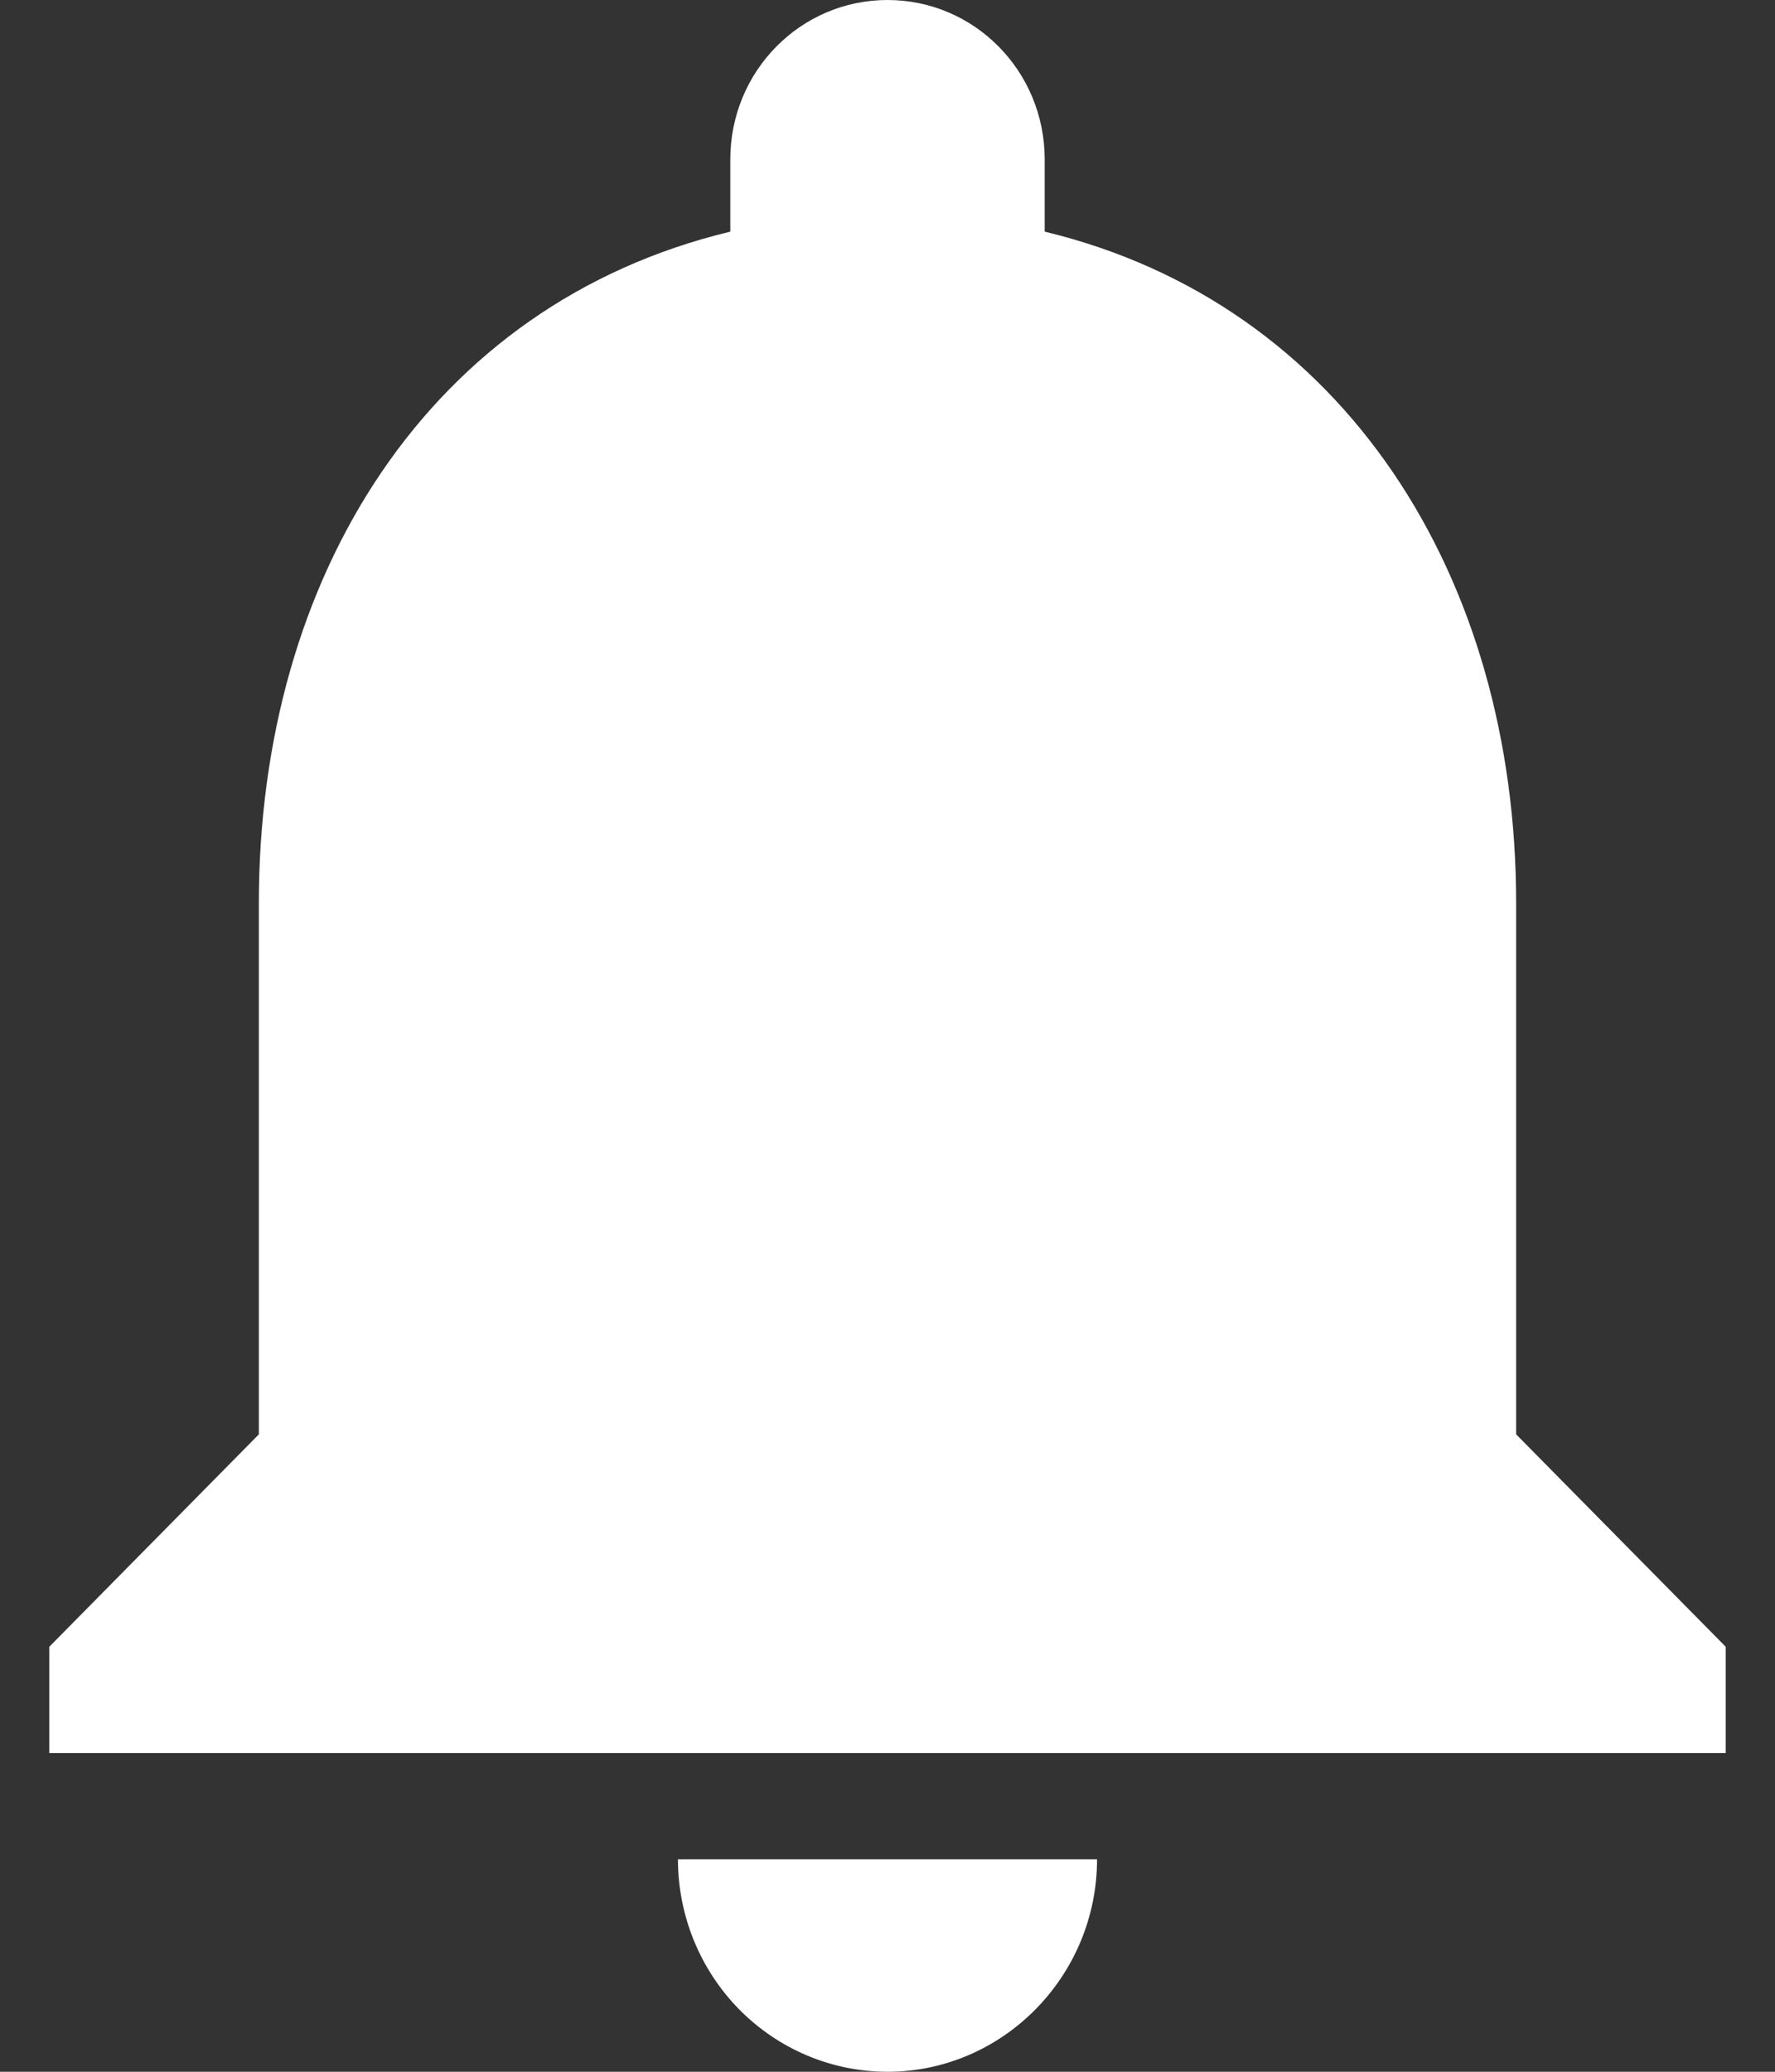 <svg width="18" height="21" viewBox="0 0 18 21" fill="none" xmlns="http://www.w3.org/2000/svg">
<rect x="0" y="0" width="18" height="21" fill="#333333" stroke="none"/>
<path d="M9 21C10.169 21 11.125 20.031 11.125 18.846H6.875C6.875 19.417 7.099 19.965 7.497 20.369C7.896 20.773 8.436 21 9 21ZM15.375 14.539V9.154C15.375 5.848 13.633 3.08 10.594 2.348V1.615C10.594 0.722 9.882 0 9 0C8.118 0 7.406 0.722 7.406 1.615V2.348C4.357 3.08 2.625 5.837 2.625 9.154V14.539L0.5 16.692V17.769H17.5V16.692L15.375 14.539Z" fill="white"/>
</svg>
